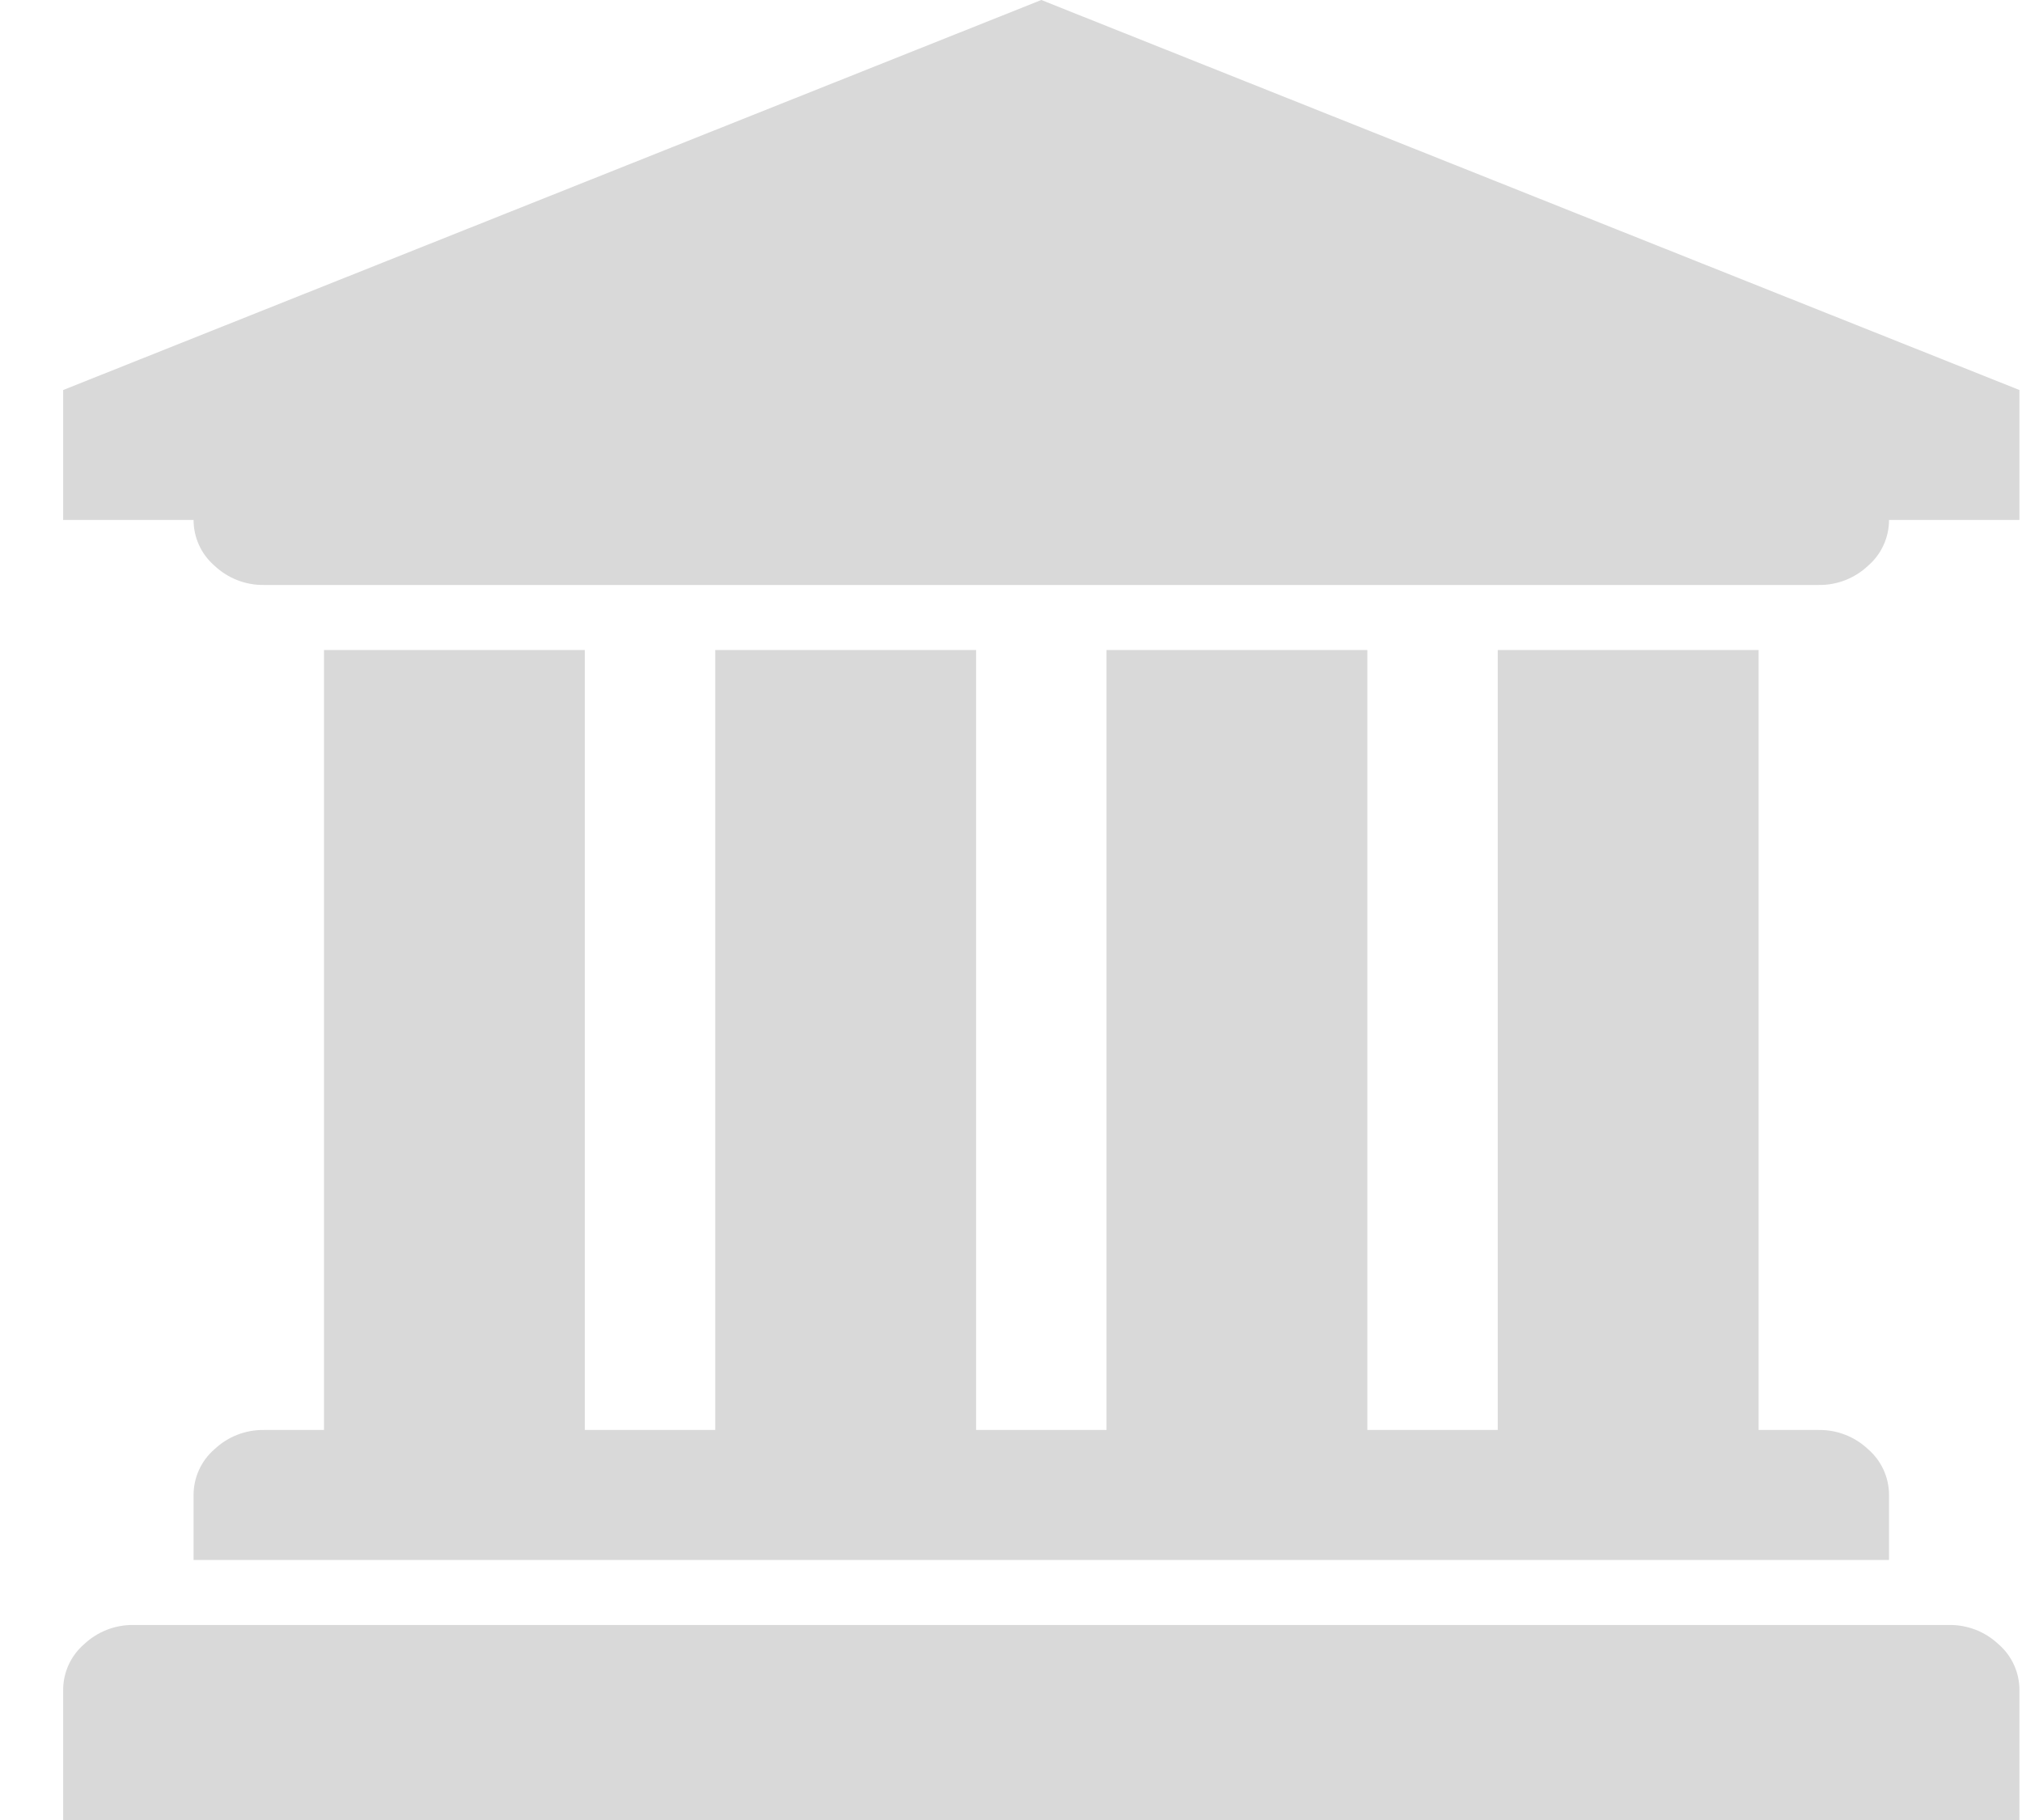 
<svg width="30px" height="27px" viewBox="0 0 30 27" version="1.1" xmlns="http://www.w3.org/2000/svg" xmlns:xlink="http://www.w3.org/1999/xlink">
    <!-- Generator: Sketch 46.2 (44496) - http://www.bohemiancoding.com/sketch -->
    <desc>Created with Sketch.</desc>
    <defs></defs>
    <g id="All-Screens-" stroke="none" stroke-width="1" fill="none" fill-rule="evenodd">
        <g id="03-Application-from-Quotation" transform="translate(-875, -263)" fill-rule="nonzero" fill="#D9D9D9">
            <g id="03-1-Appl-from-Quotation-Applicant">
                <g id="ContentTabs" transform="translate(70, 249)">
                    <g id="Bank" transform="translate(733, 0)">
                        <g id="Group_50" transform="translate(44, 14)">
                            <path d="M43.45,0 L57.962,5.786 L57.962,7.714 L56.027,7.714 C56.027,7.974 55.914,8.222 55.717,8.392 C55.519,8.579 55.256,8.682 54.984,8.678 L31.915,8.678 C31.643,8.682 31.38,8.579 31.182,8.392 C30.985,8.222 30.872,7.974 30.872,7.714 L28.937,7.714 L28.937,5.786 L43.45,0 Z M32.807,9.643 L36.677,9.643 L36.677,21.214 L38.612,21.214 L38.612,9.643 L42.482,9.643 L42.482,21.214 L44.417,21.214 L44.417,9.643 L48.287,9.643 L48.287,21.214 L50.222,21.214 L50.222,9.643 L54.092,9.643 L54.092,21.214 L54.984,21.214 C55.256,21.21 55.519,21.313 55.717,21.5 C55.914,21.67 56.027,21.918 56.027,22.178 L56.027,23.142 L30.872,23.142 L30.872,22.178 C30.872,21.918 30.985,21.67 31.182,21.5 C31.38,21.313 31.643,21.21 31.915,21.214 L32.807,21.214 L32.807,9.643 Z M56.919,24.107 C57.191,24.103 57.454,24.206 57.652,24.393 C57.849,24.563 57.962,24.811 57.962,25.071 L57.962,27 L28.937,27 L28.937,25.071 C28.937,24.811 29.05,24.563 29.247,24.393 C29.445,24.206 29.708,24.103 29.98,24.107 L56.919,24.107 Z" id="bank-2"></path>
                        </g>
                    </g>
                </g>
            </g>
        </g>
    </g>
</svg>